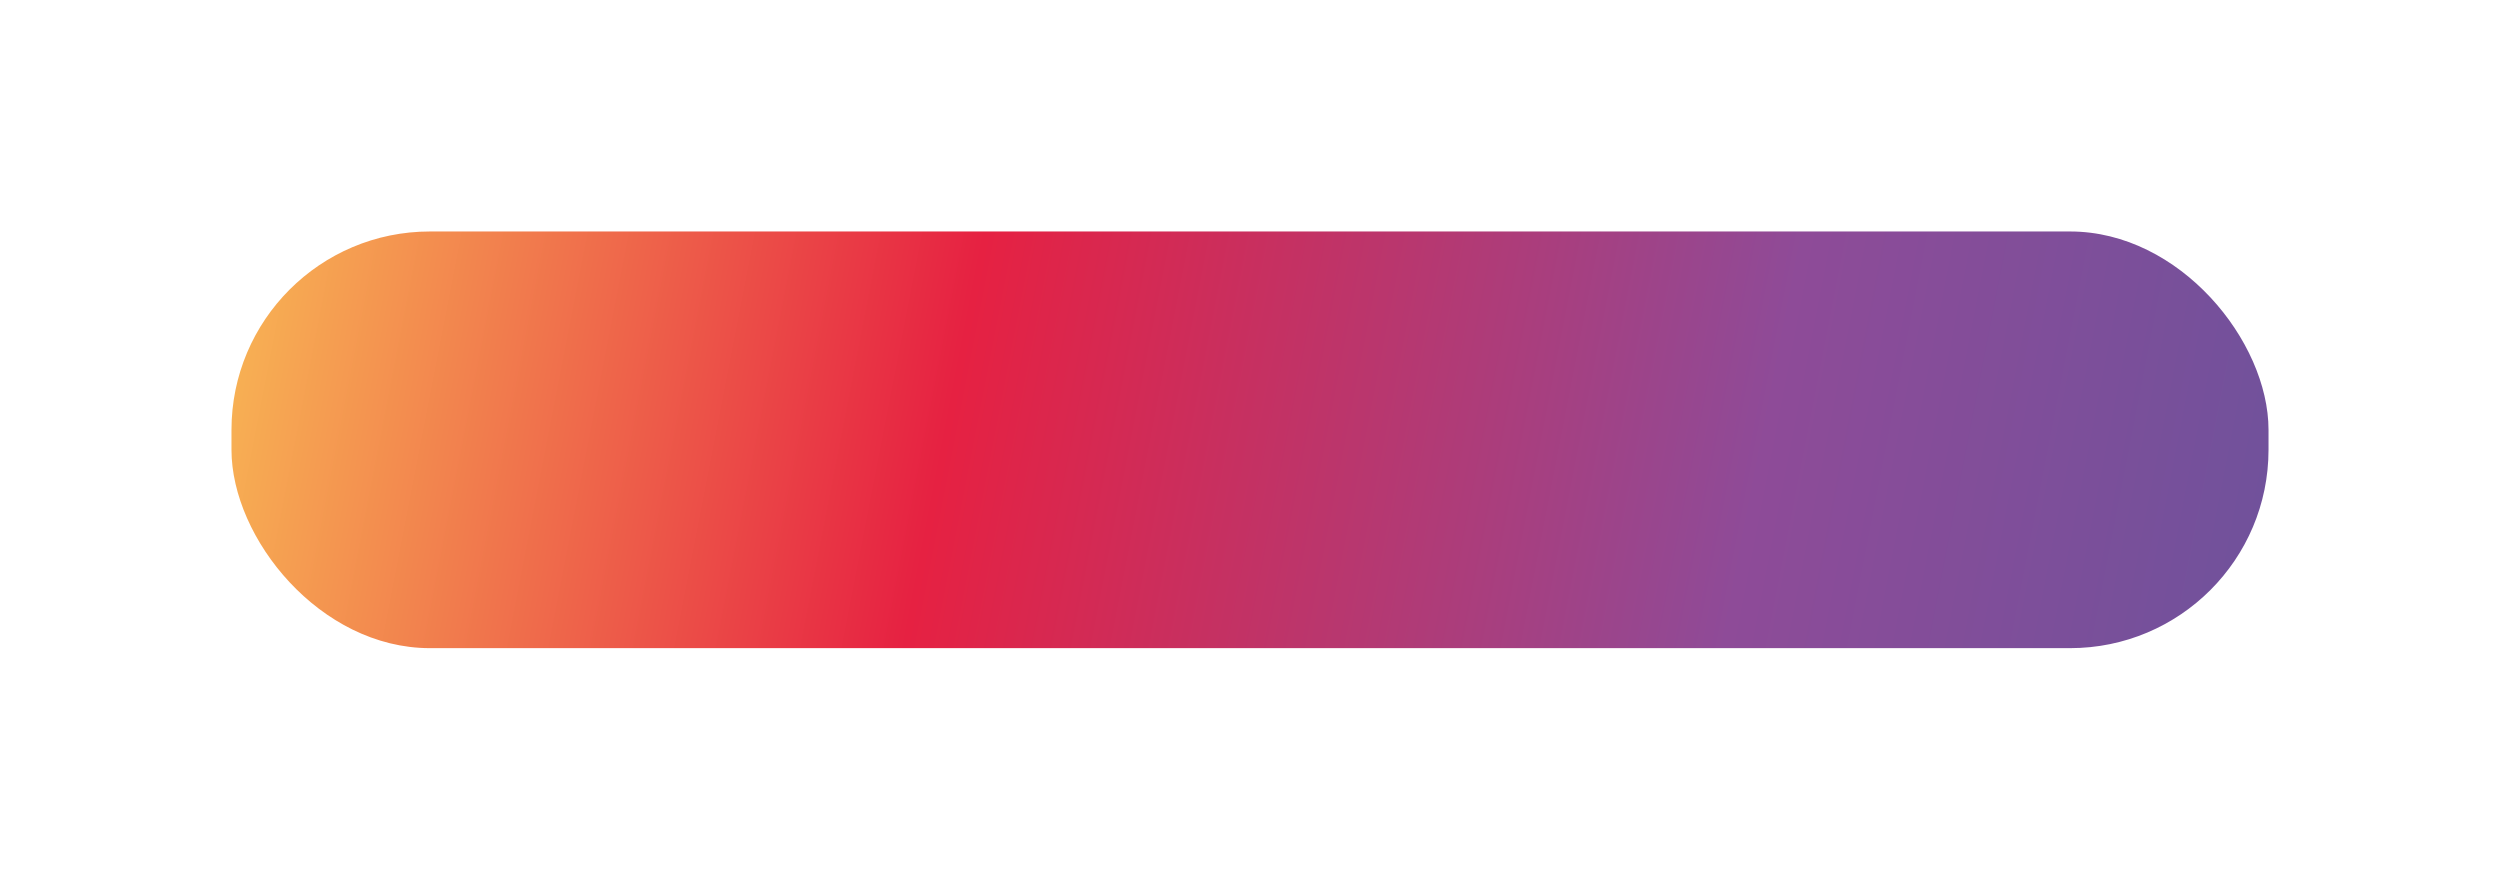 <svg width="378" height="133" viewBox="0 0 378 133" fill="none" xmlns="http://www.w3.org/2000/svg">
<g filter="url(#filter0_d_9_36)">
<rect x="35" y="31" width="308" height="63" rx="30" fill="url(#paint0_linear_9_36)"/>
</g>
<defs>
<filter id="filter0_d_9_36" x="0" y="0" width="378" height="133" filterUnits="userSpaceOnUse" color-interpolation-filters="sRGB">
<feFlood flood-opacity="0" result="BackgroundImageFix"/>
<feColorMatrix in="SourceAlpha" type="matrix" values="0 0 0 0 0 0 0 0 0 0 0 0 0 0 0 0 0 0 127 0" result="hardAlpha"/>
<feOffset dy="4"/>
<feGaussianBlur stdDeviation="17.5"/>
<feComposite in2="hardAlpha" operator="out"/>
<feColorMatrix type="matrix" values="0 0 0 0 0.808 0 0 0 0 0.176 0 0 0 0 0.353 0 0 0 0.46 0"/>
<feBlend mode="normal" in2="BackgroundImageFix" result="effect1_dropShadow_9_36"/>
<feBlend mode="normal" in="SourceGraphic" in2="effect1_dropShadow_9_36" result="shape"/>
</filter>
<linearGradient id="paint0_linear_9_36" x1="35" y1="31" x2="359" y2="94" gradientUnits="userSpaceOnUse">
<stop stop-color="#F8B654"/>
<stop offset="0.339" stop-color="#E62142"/>
<stop offset="0.708" stop-color="#8E4B98"/>
<stop offset="1" stop-color="#69539C"/>
</linearGradient>
</defs>
</svg>
